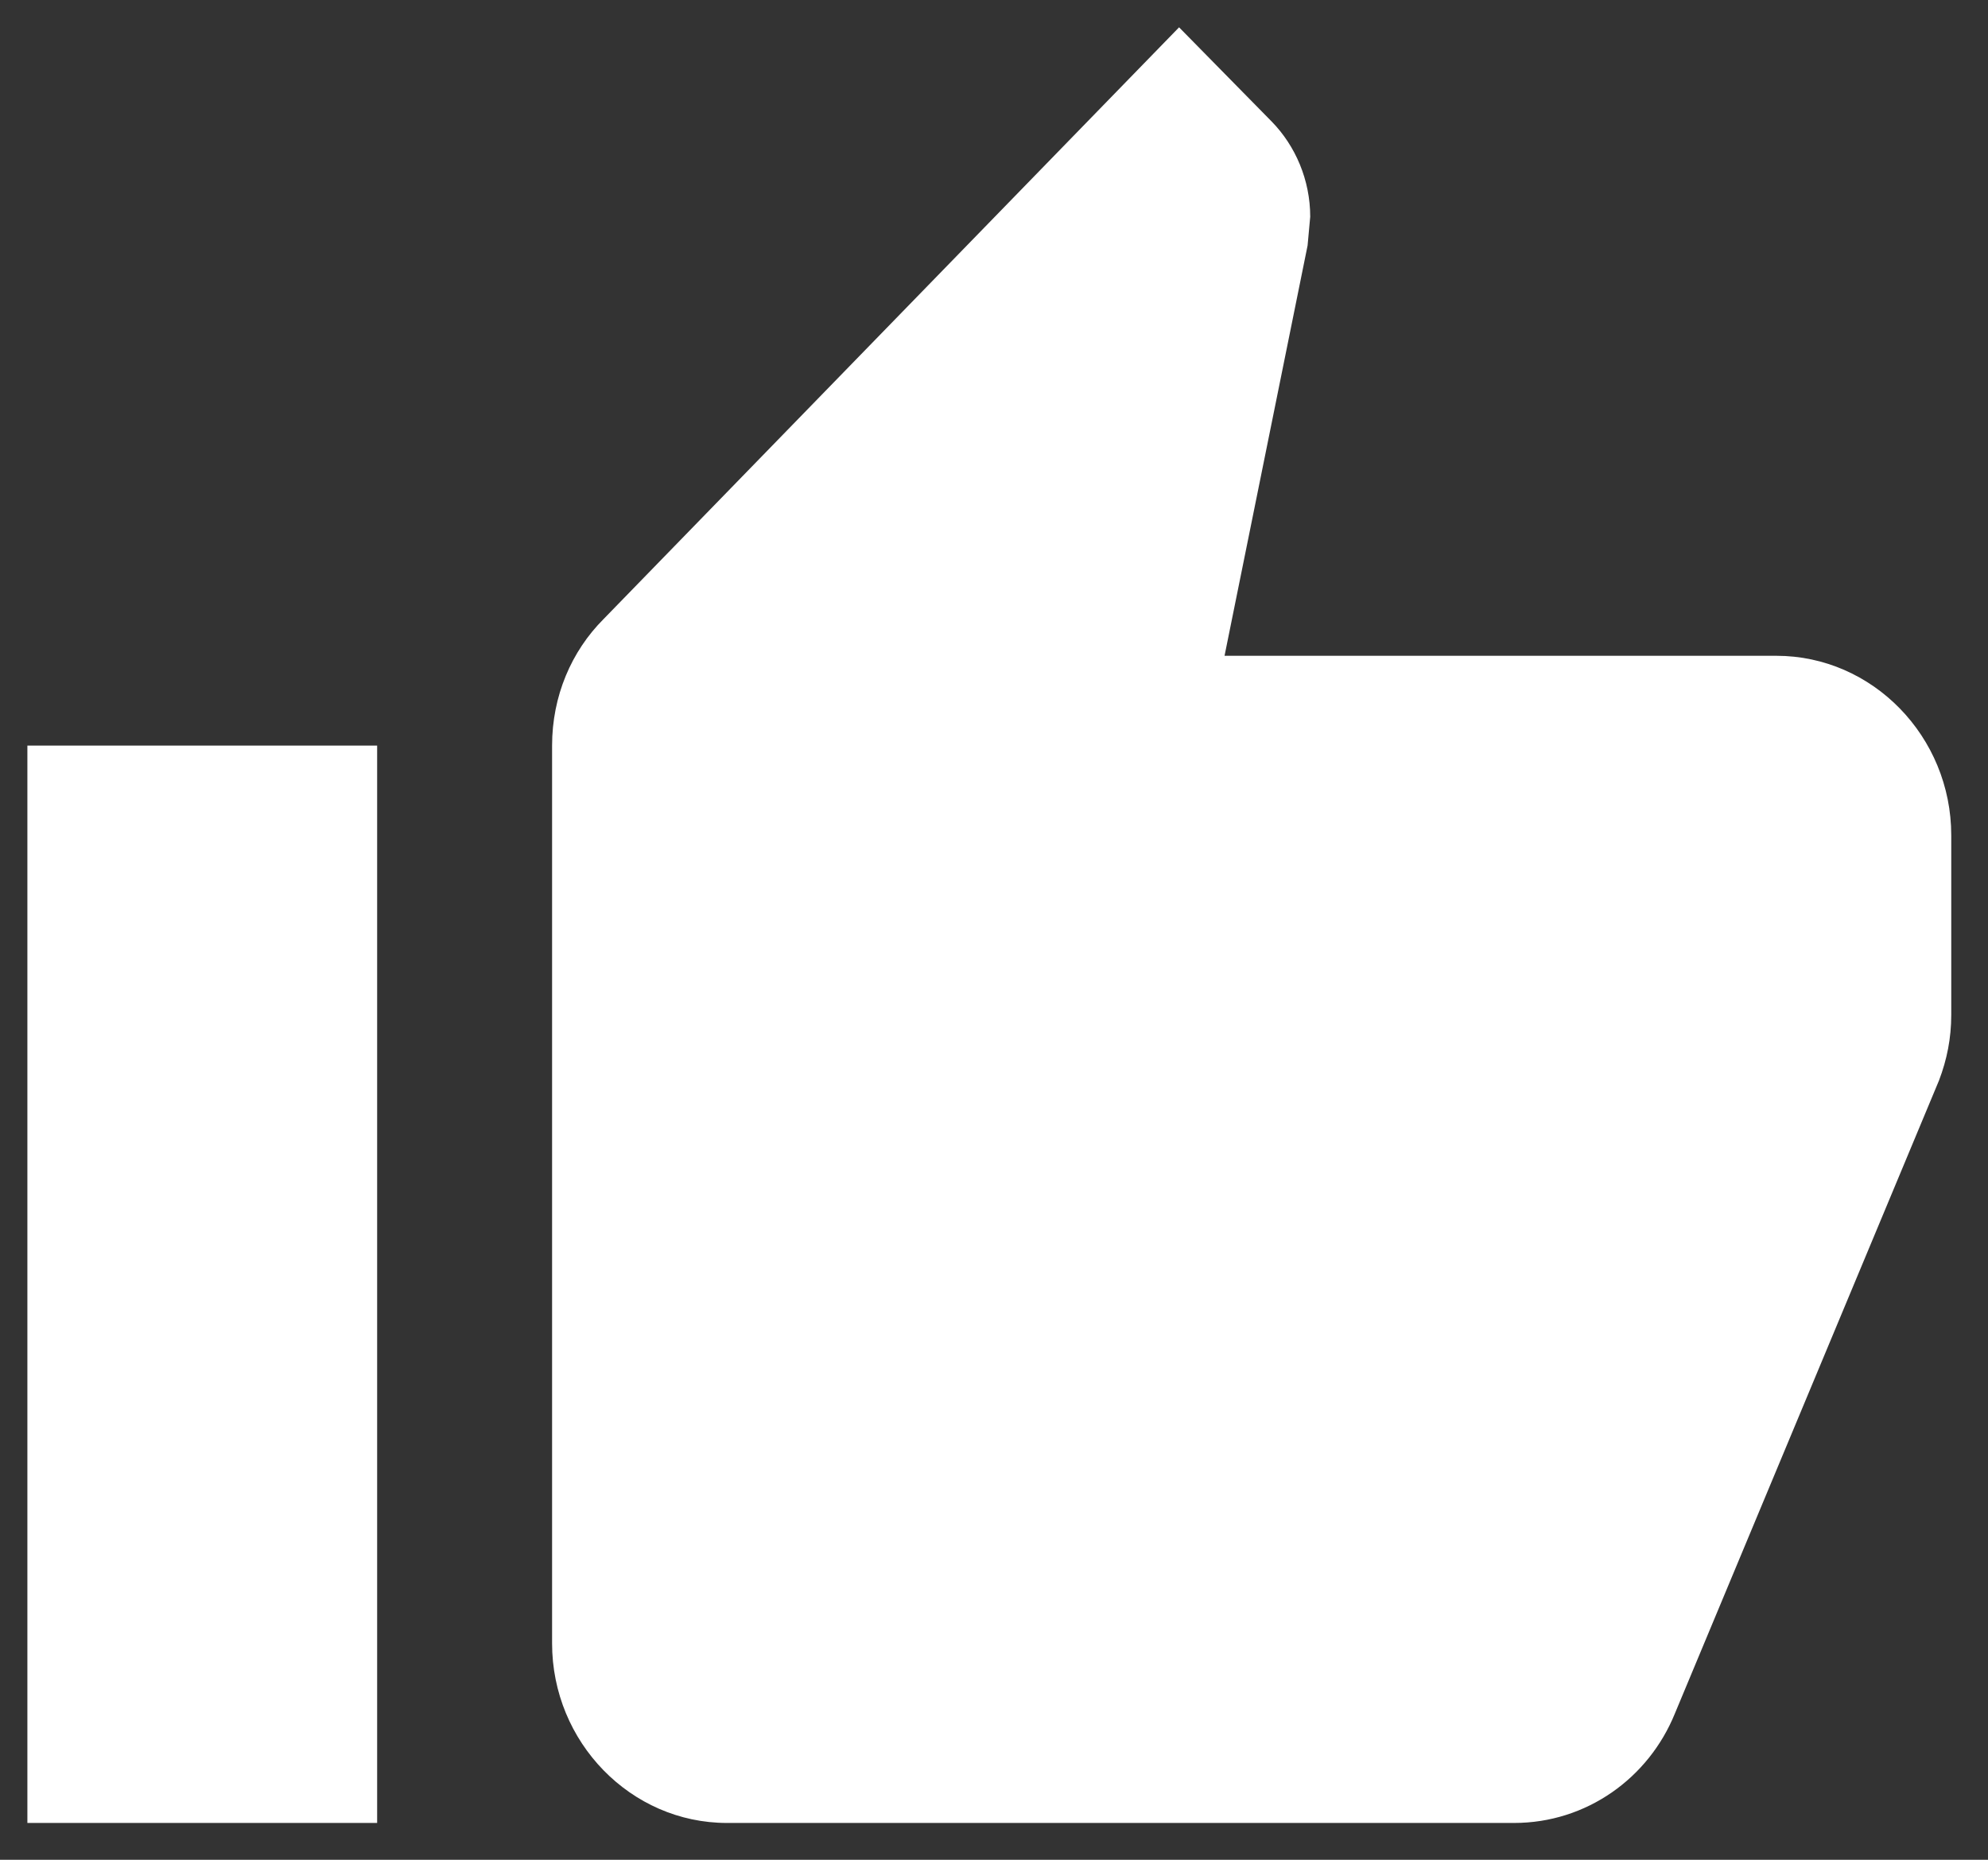 <svg width="31" height="29" viewBox="0 0 31 29" fill="none" xmlns="http://www.w3.org/2000/svg">
<rect x="0" y="0" width="31" height="29" fill="#333333" stroke="none"/>
<path d="M0.427 28.426H5.881V11.626H0.427V28.426ZM30.427 13.026C30.427 11.486 29.2 10.226 27.7 10.226H19.095L20.39 3.828L20.431 3.38C20.431 2.806 20.2 2.274 19.831 1.896L18.386 0.426L9.413 9.652C8.909 10.156 8.609 10.856 8.609 11.626V25.626C8.609 27.166 9.836 28.426 11.336 28.426H23.609C24.74 28.426 25.709 27.726 26.118 26.718L30.236 16.848C30.359 16.526 30.427 16.19 30.427 15.826V13.026Z" fill="white"/>
</svg>
